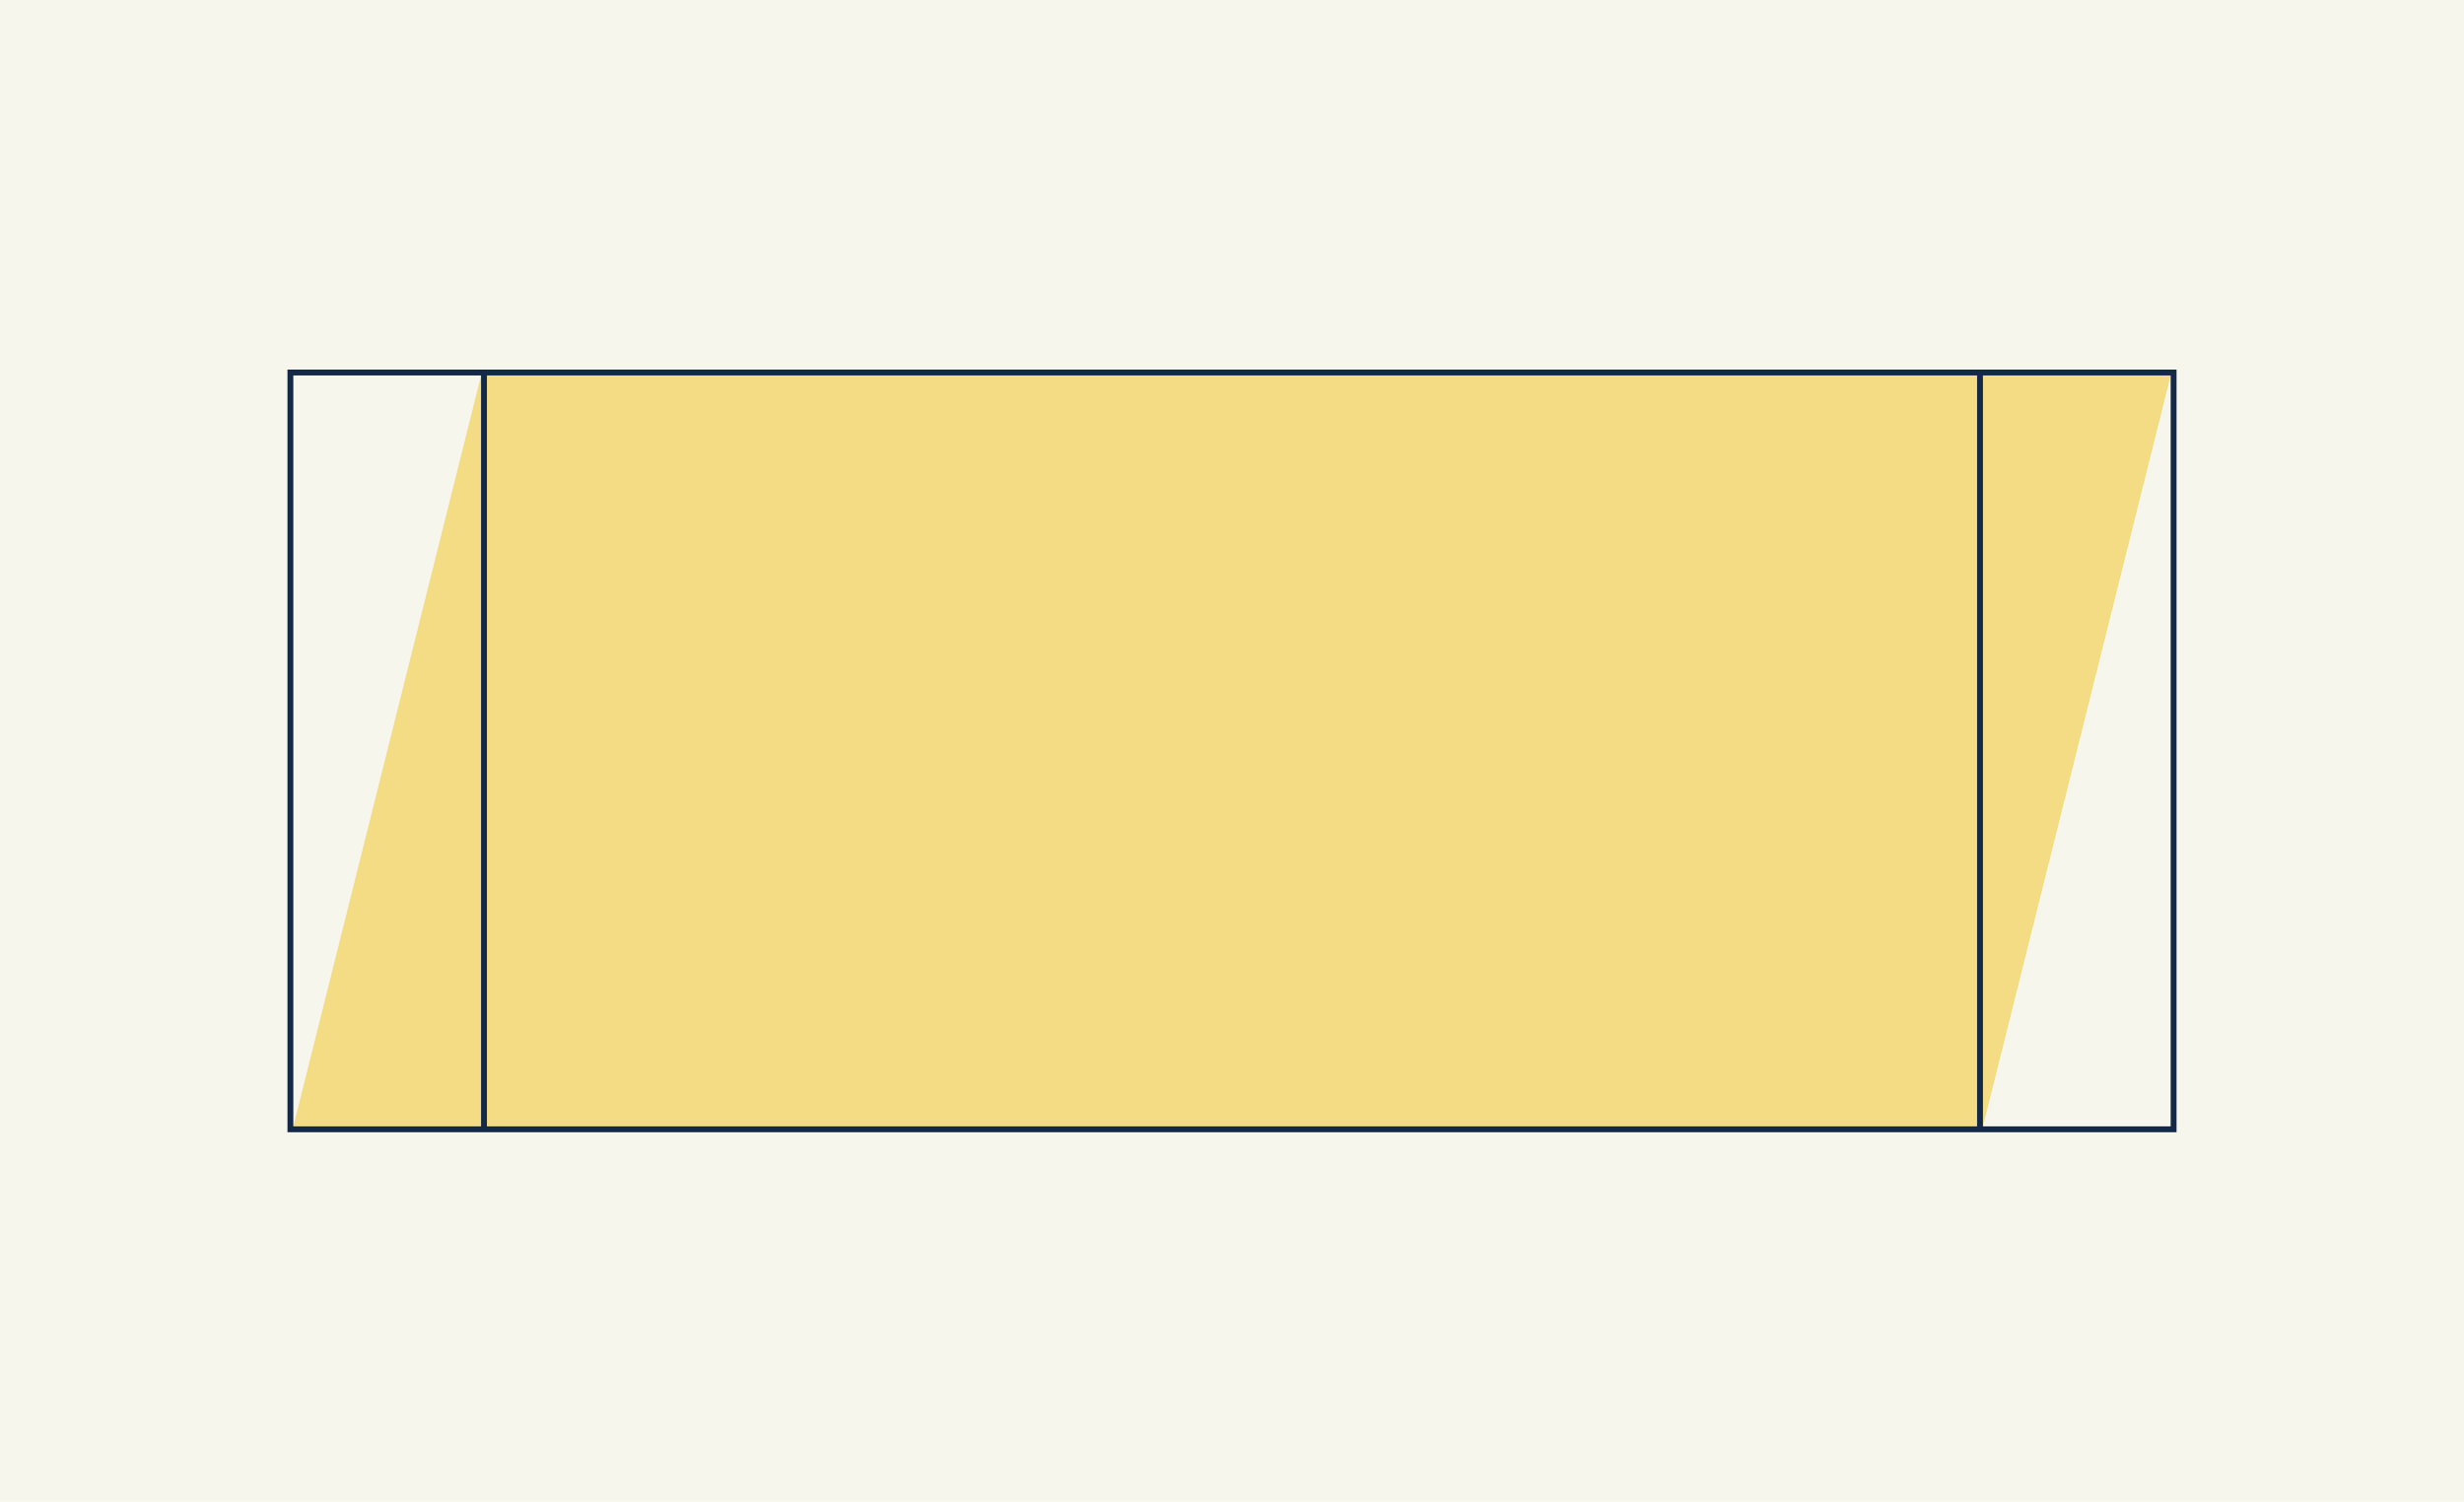 <svg xmlns="http://www.w3.org/2000/svg" viewBox="0 0 420 256"><path fill="#f6f6ec" d="M0 0h420v256H0z"/><path d="M50 192 82 64v128H50ZM82 64h256v128H82zm288 0-32 128V64h32Z" fill="#F3DC83"/><path stroke="#142847" d="M337.5 64v128M49.5 64v128m321-128v128M82.5 64v128M49 63.5h322m-322 129h322"/></svg>
